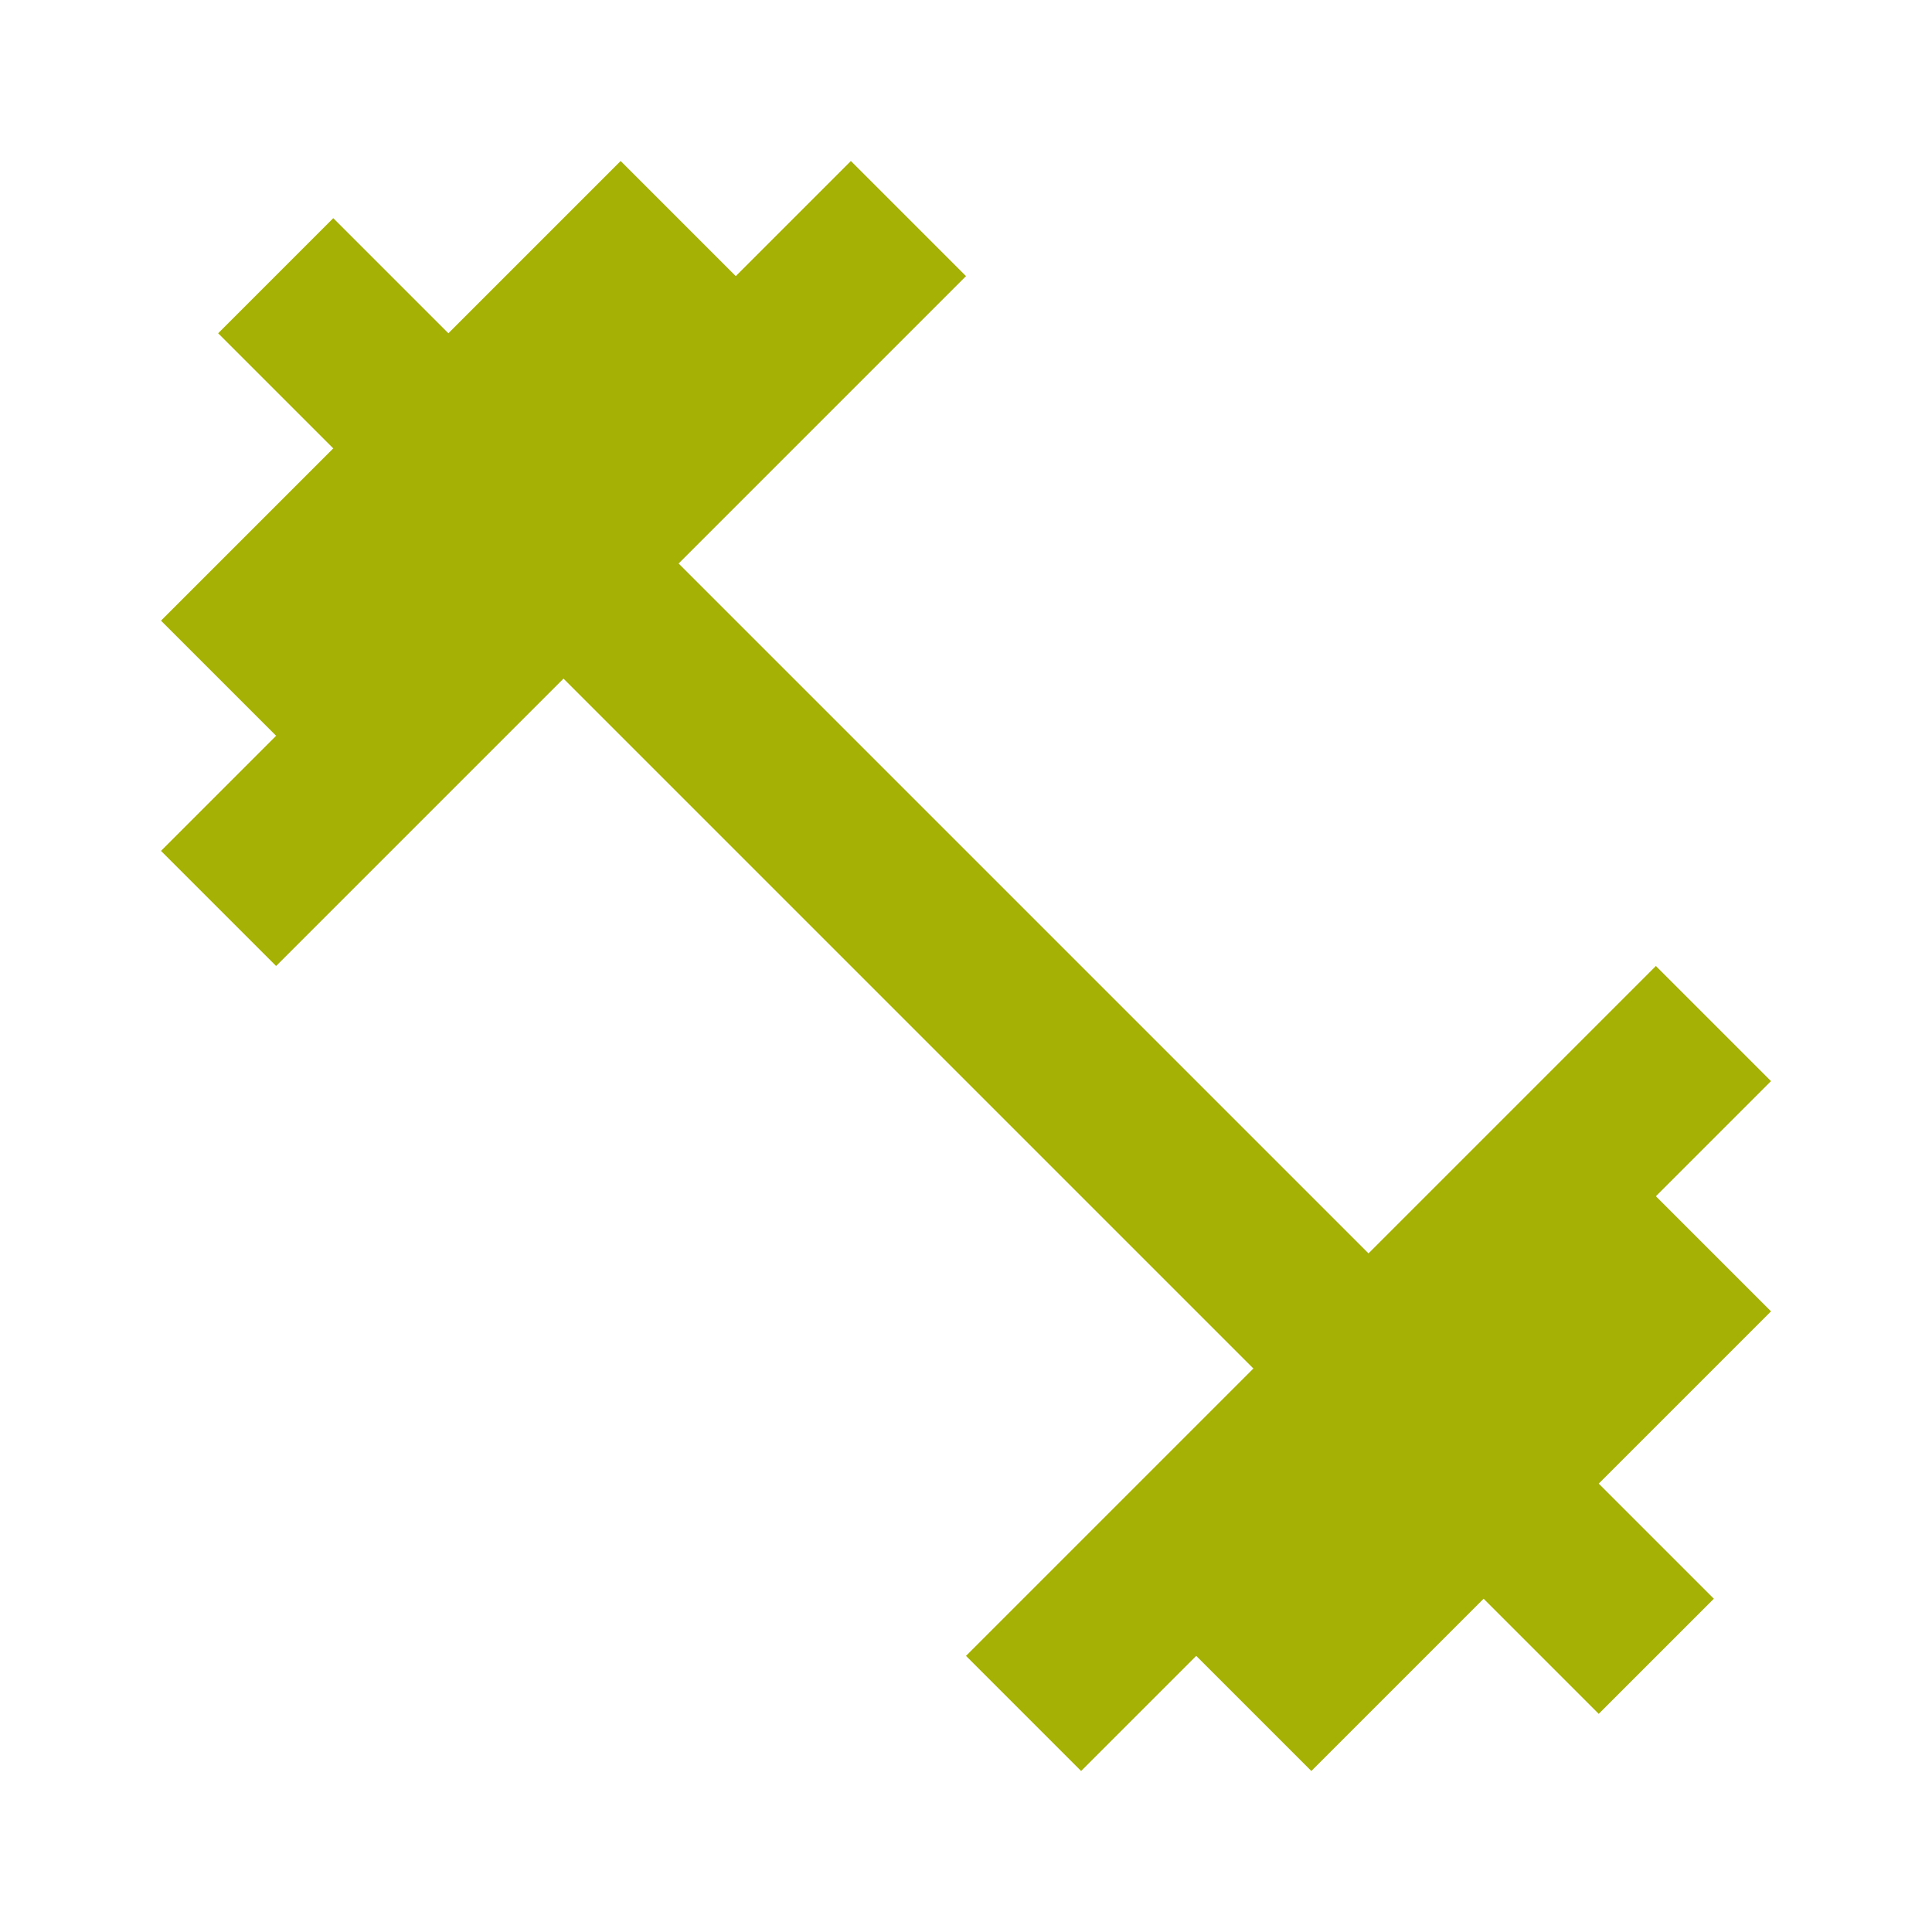 <svg width="48" height="48" viewBox="0 0 48 48" fill="none" xmlns="http://www.w3.org/2000/svg">
<path d="M41.14 29.72L44 26.86L41.14 24L34 31.14L16.86 14L24 6.86L21.14 4L18.28 6.86L15.42 4L11.14 8.28L8.28 5.42L5.42 8.28L8.28 11.14L4 15.42L6.86 18.28L4 21.14L6.86 24L14 16.86L31.14 34L24 41.14L26.86 44L29.72 41.14L32.58 44L36.86 39.72L39.72 42.58L42.58 39.72L39.72 36.86L44 32.58L41.14 29.72Z" fill="#A5B104"/>
</svg>

